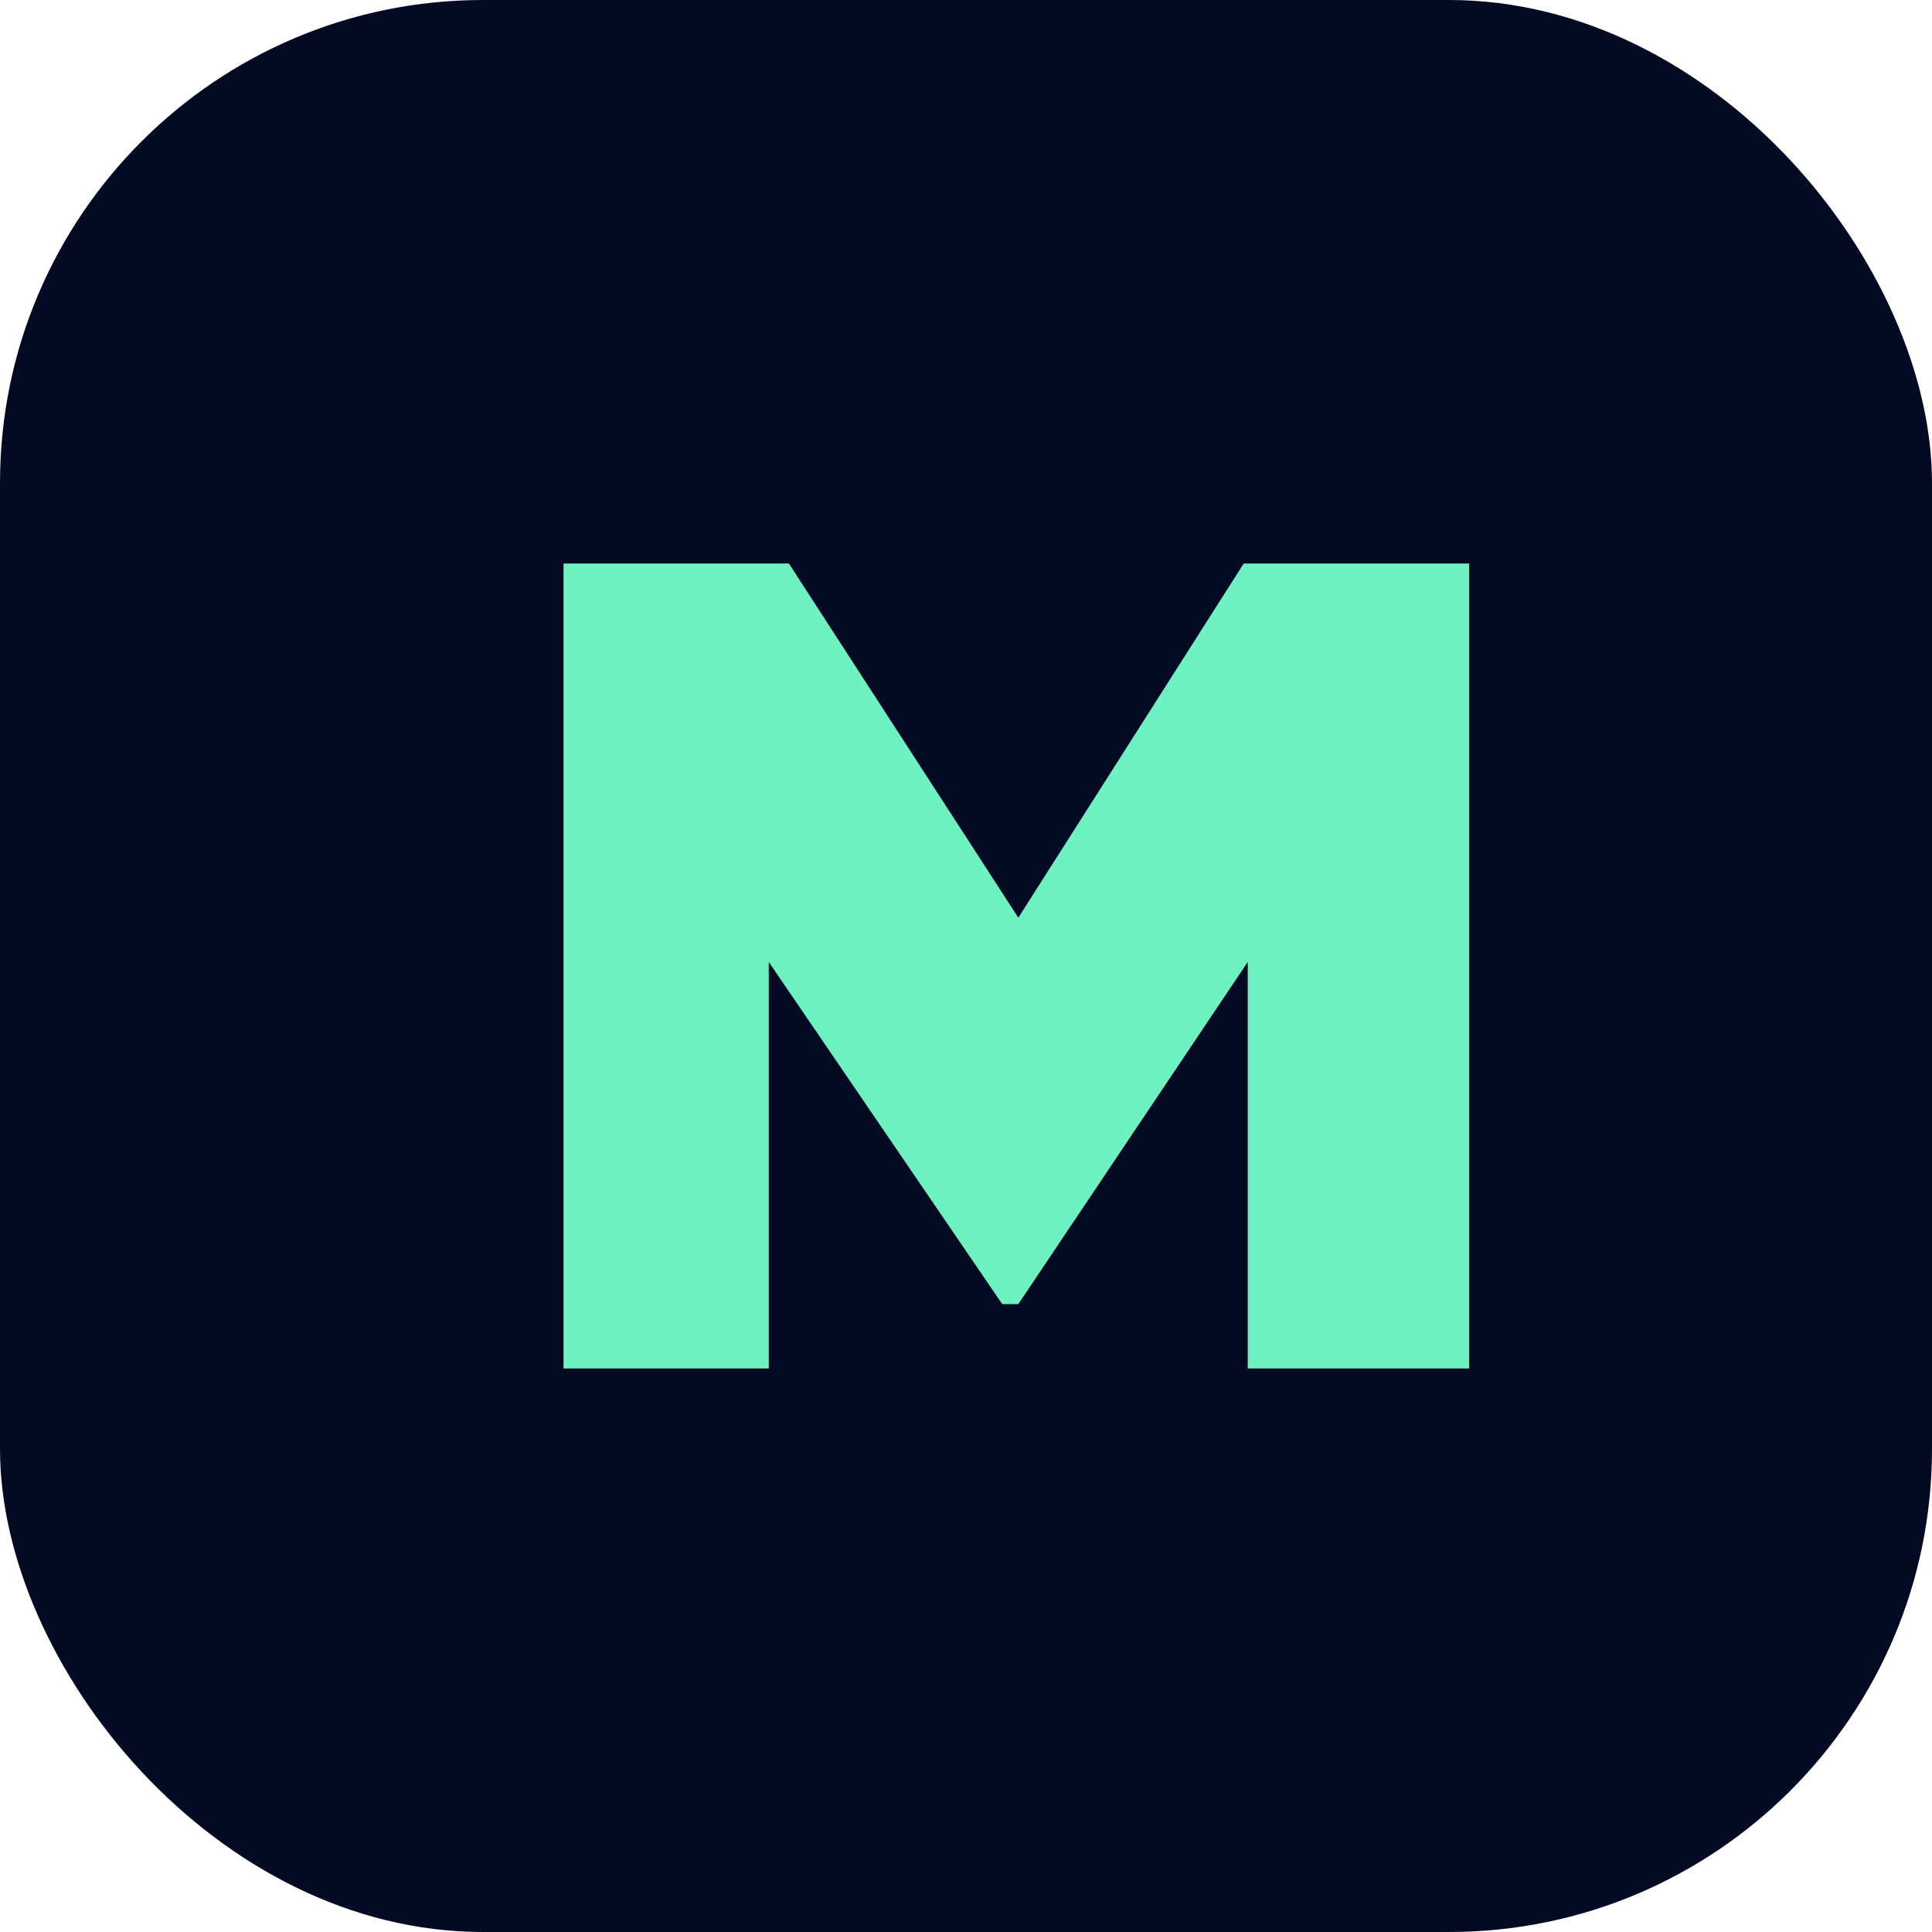 <svg width="48" height="48" viewBox="0 0 48 48" fill="none" xmlns="http://www.w3.org/2000/svg">
  <rect width="48" height="48" rx="12" fill="#050A24"/>
  <path d="M14 34V14H19.6L25.3 22.8L30.9 14H36.5V34H31V23.9L25.3 32.4H24.9L19.1 23.9V34H14Z" fill="#6EF2C1"/>
</svg>
